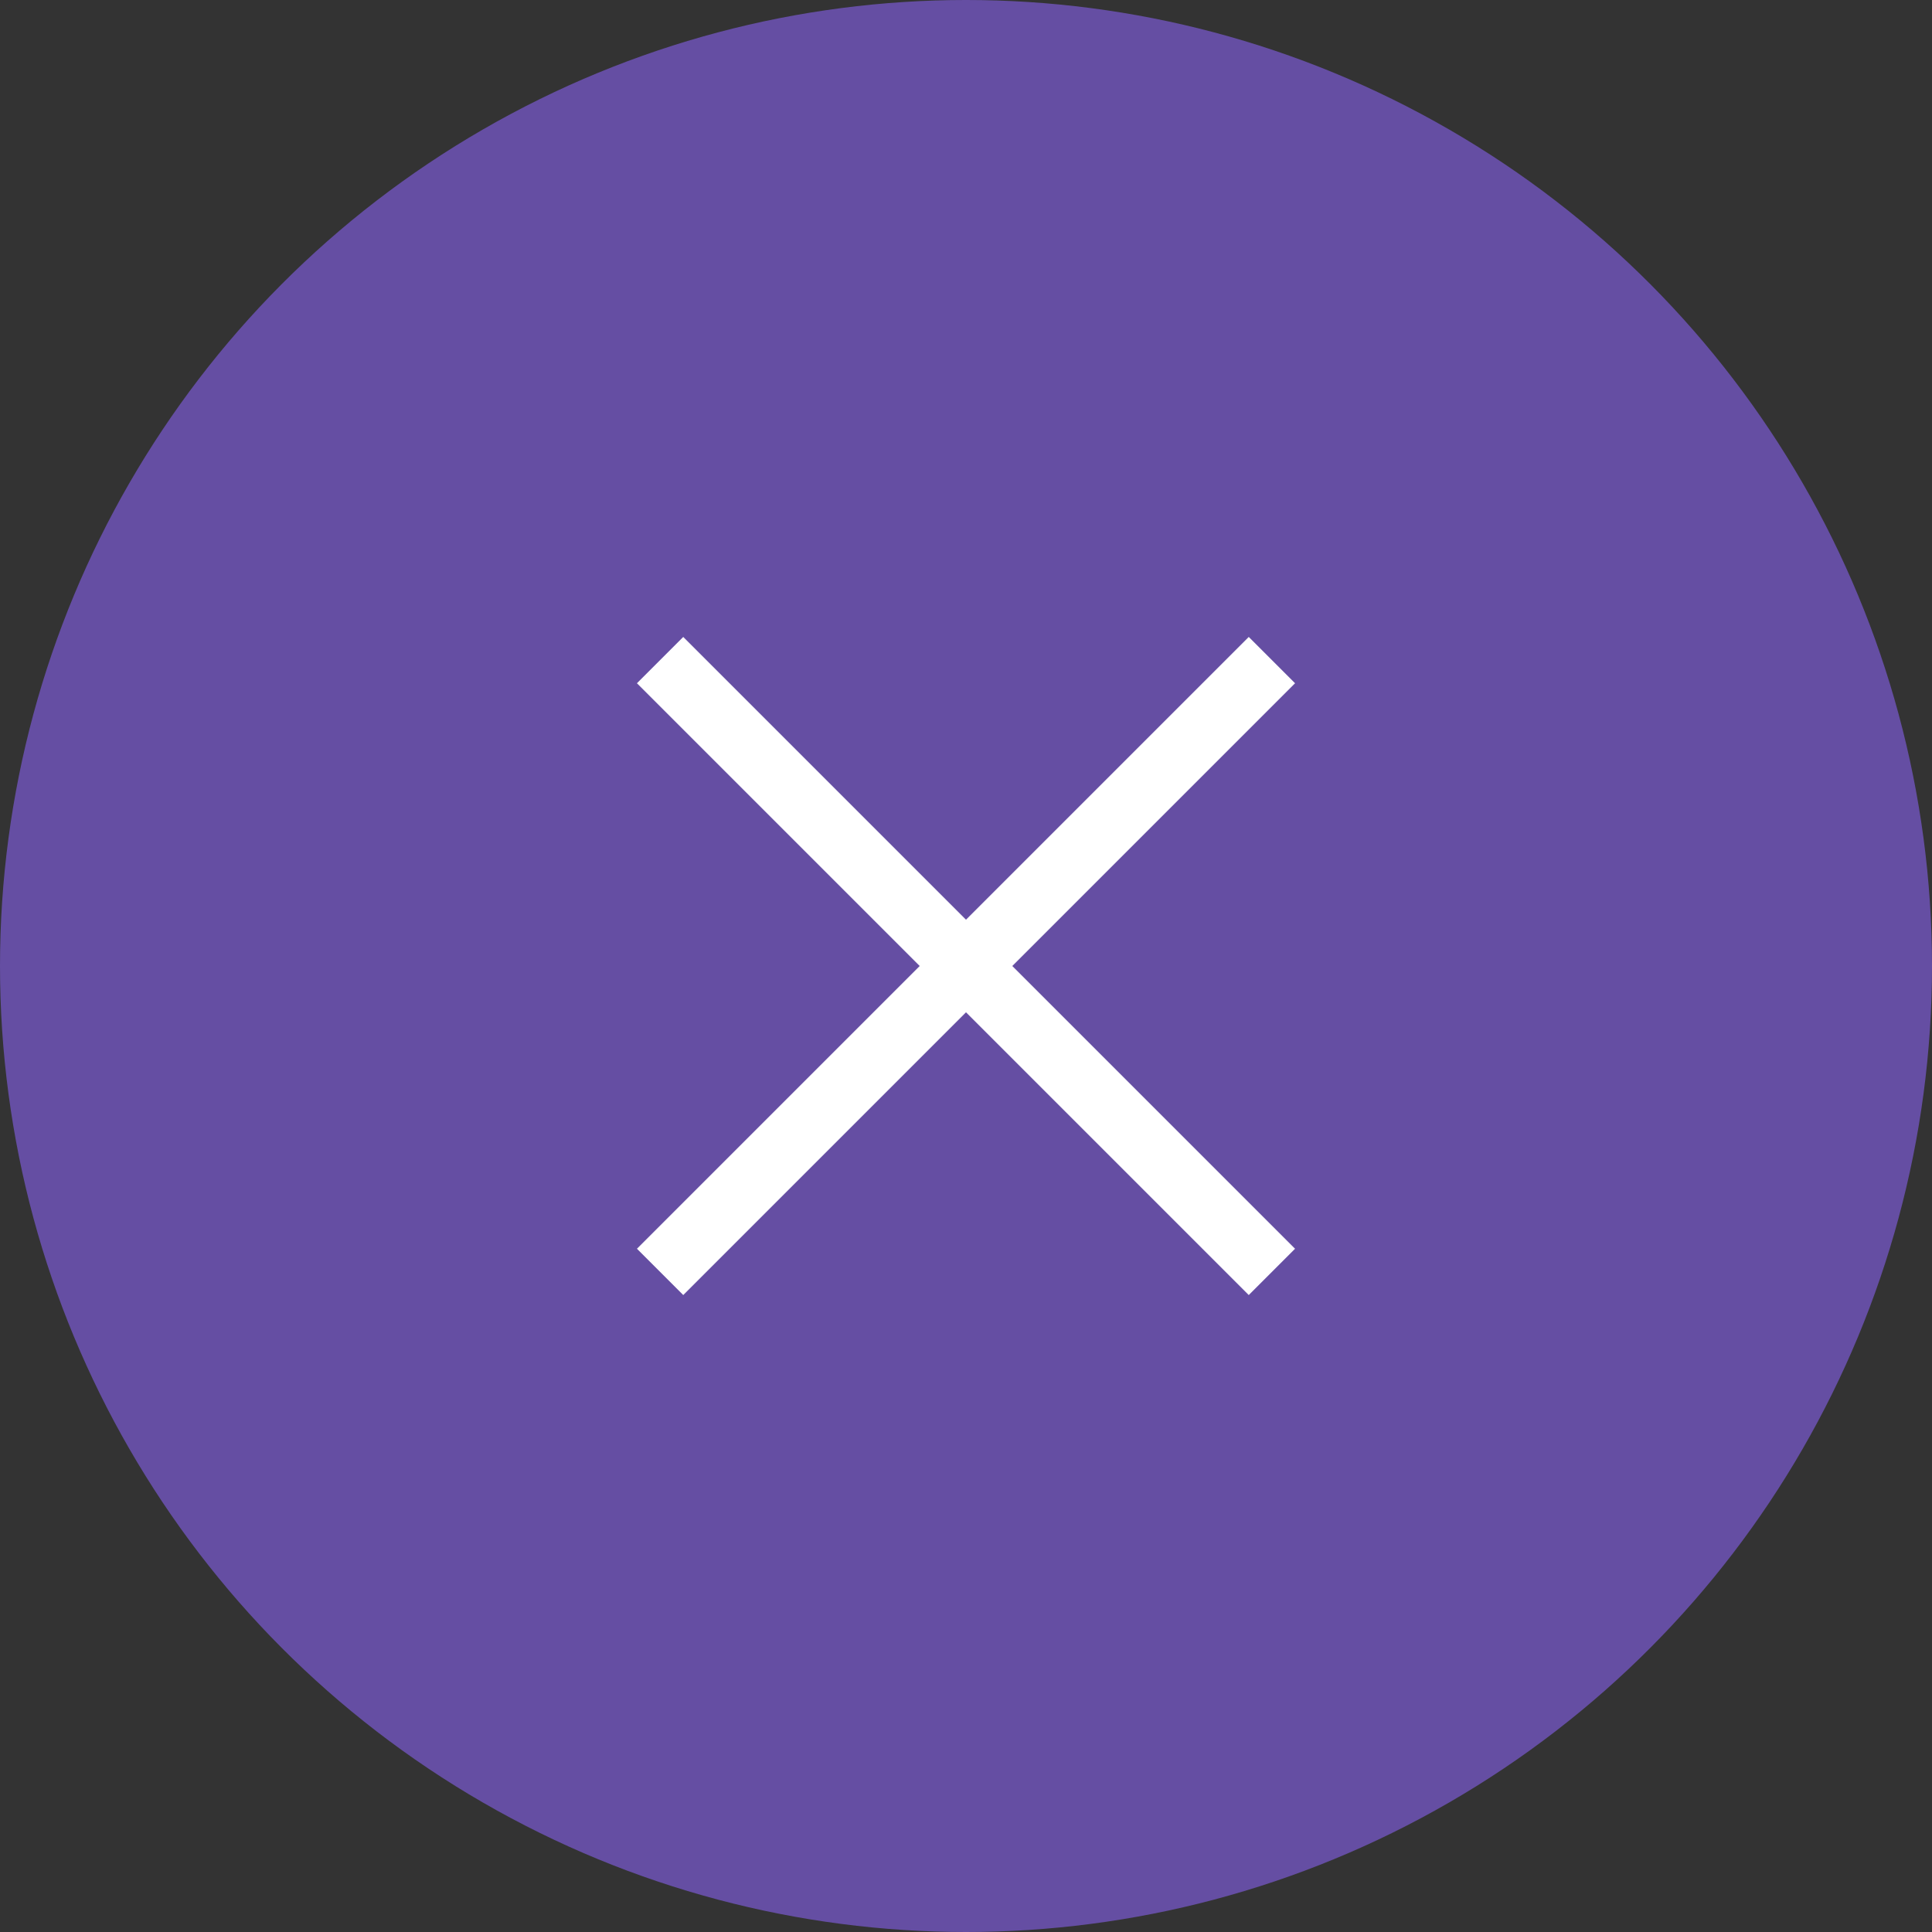 <svg width="60" height="60" viewBox="0 0 60 60" fill="none" xmlns="http://www.w3.org/2000/svg">
<rect x="0" y="0" width="60" height="60" fill="#333333" stroke="none"/>
<circle cx="30" cy="30" r="30" fill="#654EA3"/>
<path d="M21.219 19.781L19.781 21.219L28.562 30L19.781 38.781L21.219 40.219L30 31.438L38.781 40.219L40.219 38.781L31.438 30L40.219 21.219L38.781 19.781L30 28.562L21.219 19.781Z" fill="white"/>
</svg>
